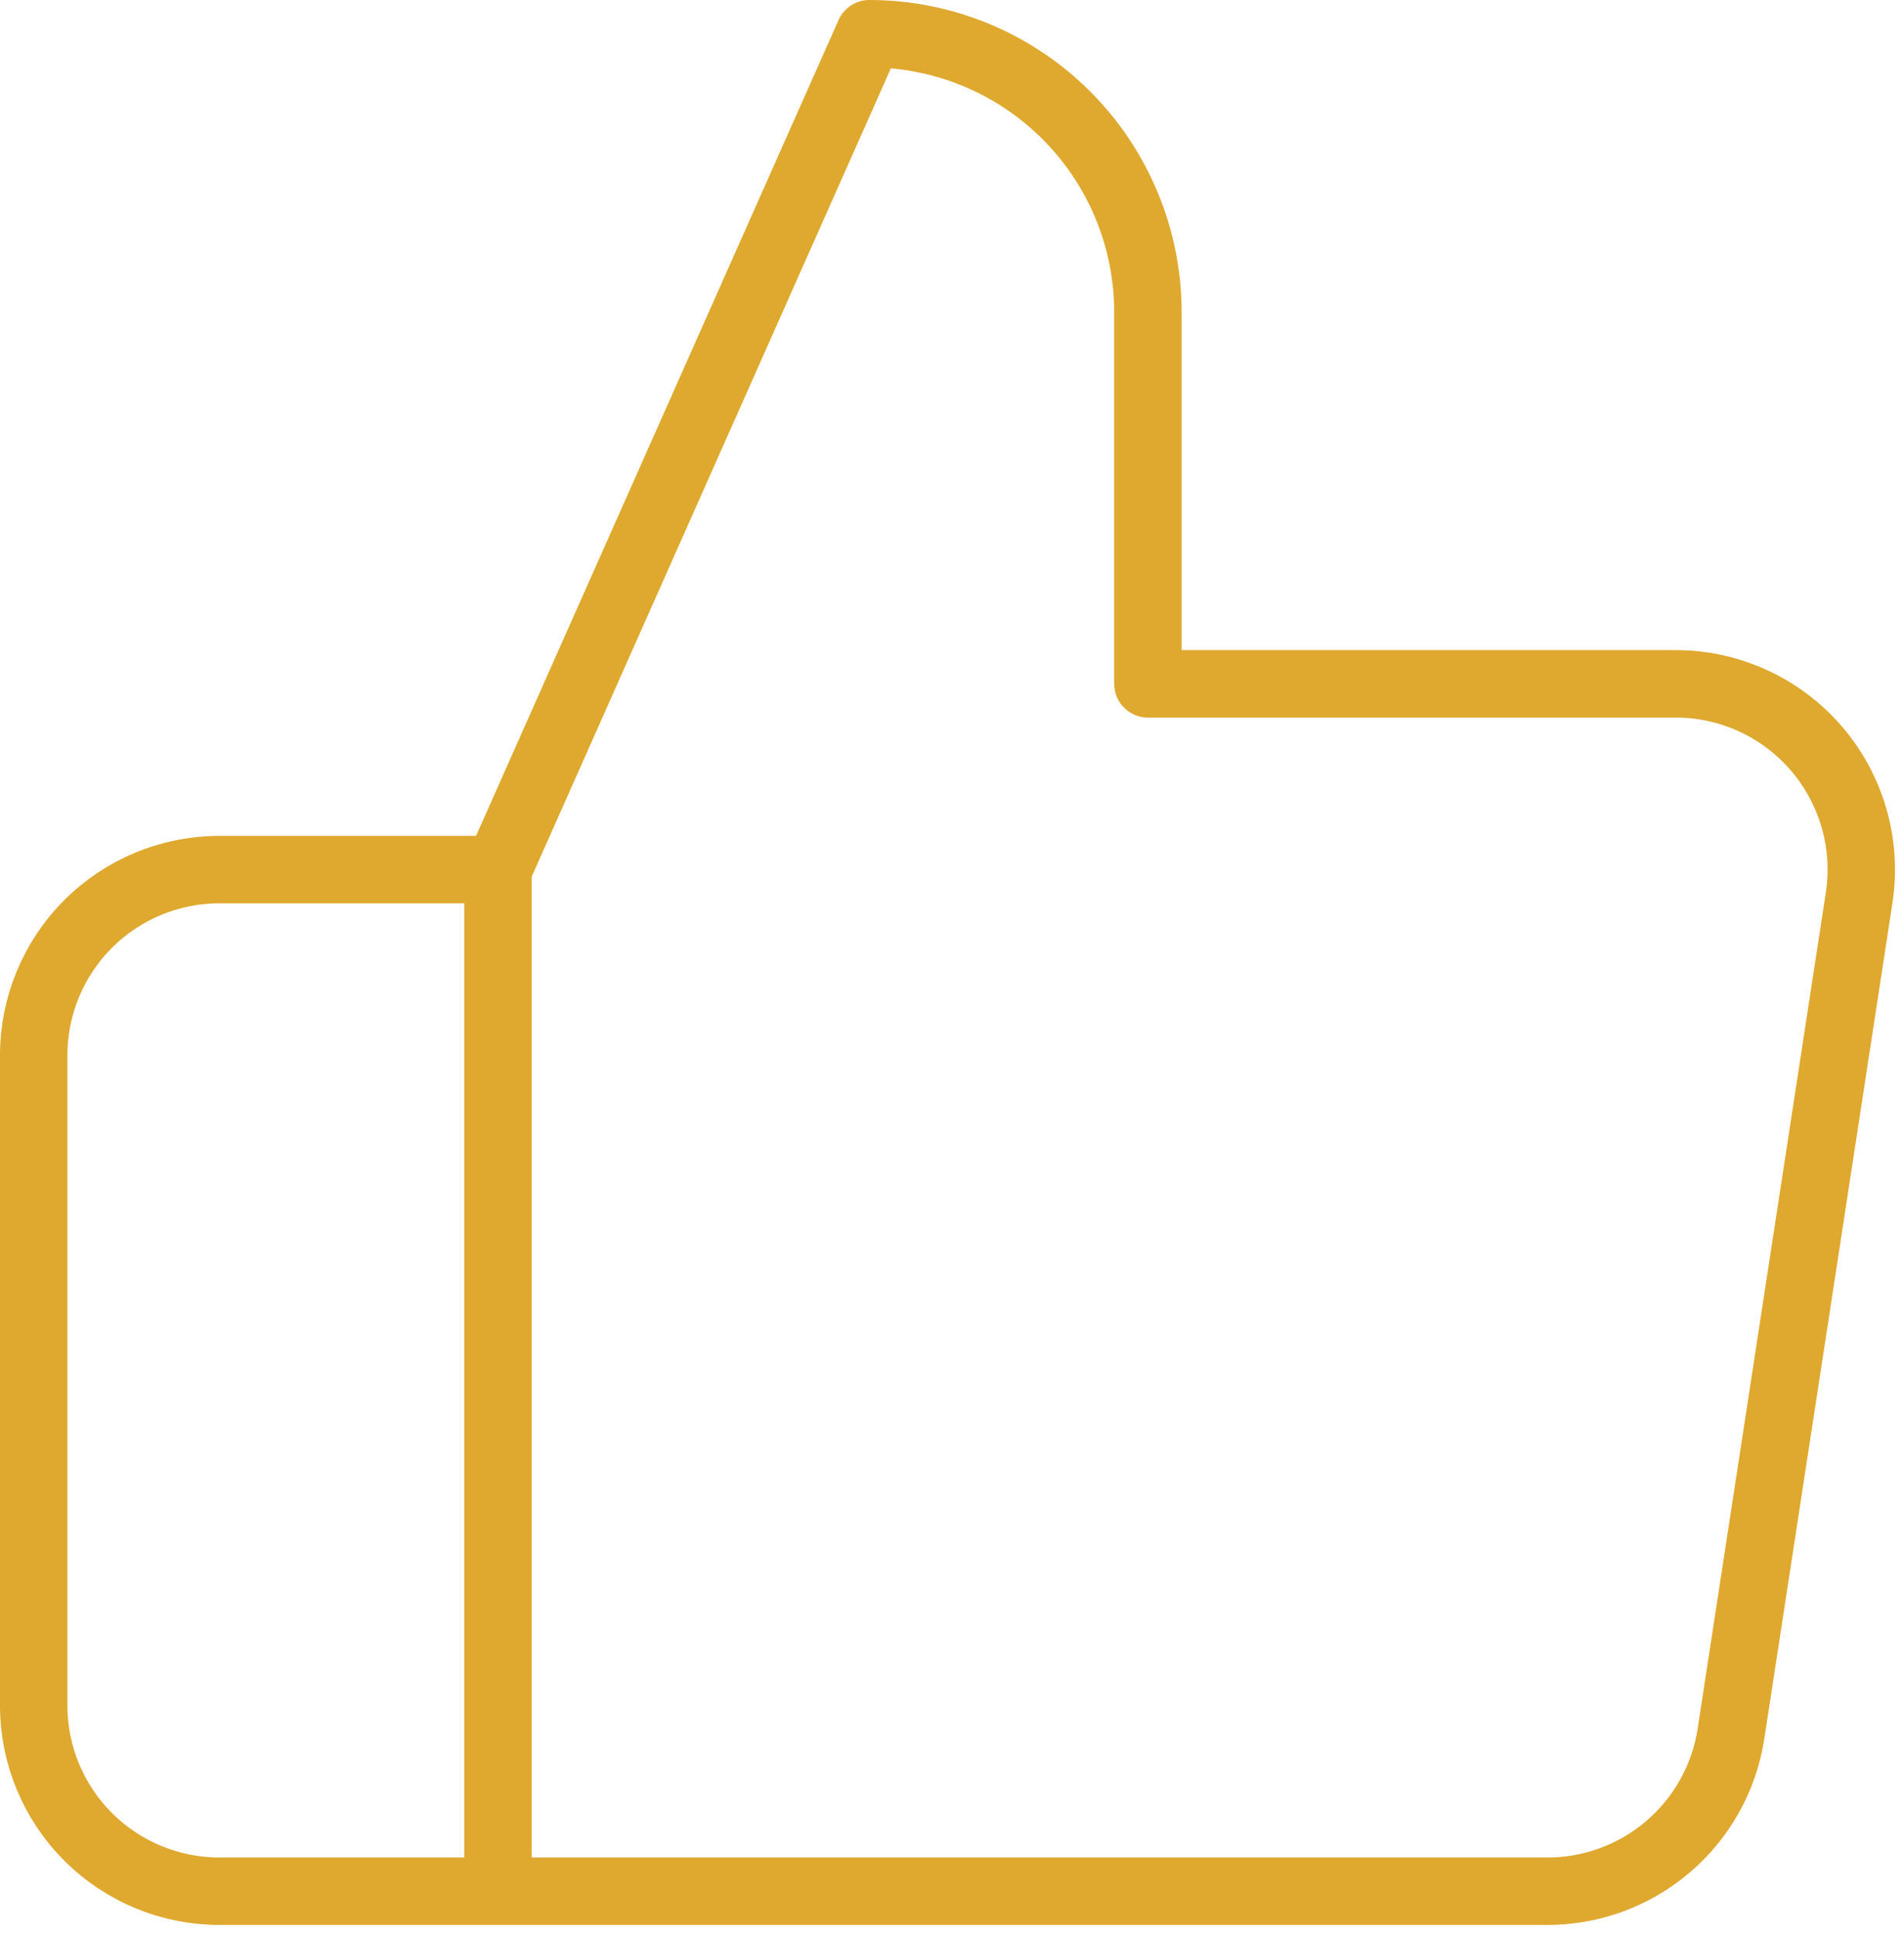 <svg width="113" height="115" viewBox="0 0 113 115" fill="none" xmlns="http://www.w3.org/2000/svg">
<path d="M29.553 112.214H13.021C10.098 112.214 7.295 111.052 5.228 108.985C3.161 106.919 2 104.115 2 101.192V62.617C2 59.694 3.161 56.891 5.228 54.824C7.295 52.757 10.098 51.596 13.021 51.596H29.553M68.128 40.575V18.532C68.128 14.148 66.386 9.942 63.286 6.842C60.186 3.742 55.981 2 51.596 2L29.553 51.596V112.214H91.714C94.372 112.244 96.951 111.312 98.976 109.59C101.002 107.869 102.337 105.473 102.735 102.845L110.34 53.249C110.58 51.67 110.473 50.057 110.028 48.523C109.582 46.988 108.808 45.569 107.76 44.363C106.712 43.158 105.414 42.194 103.956 41.54C102.499 40.886 100.916 40.557 99.319 40.575H68.128Z" stroke="#DFA82E" stroke-width="4" stroke-linecap="round" stroke-linejoin="round"/>
</svg>
